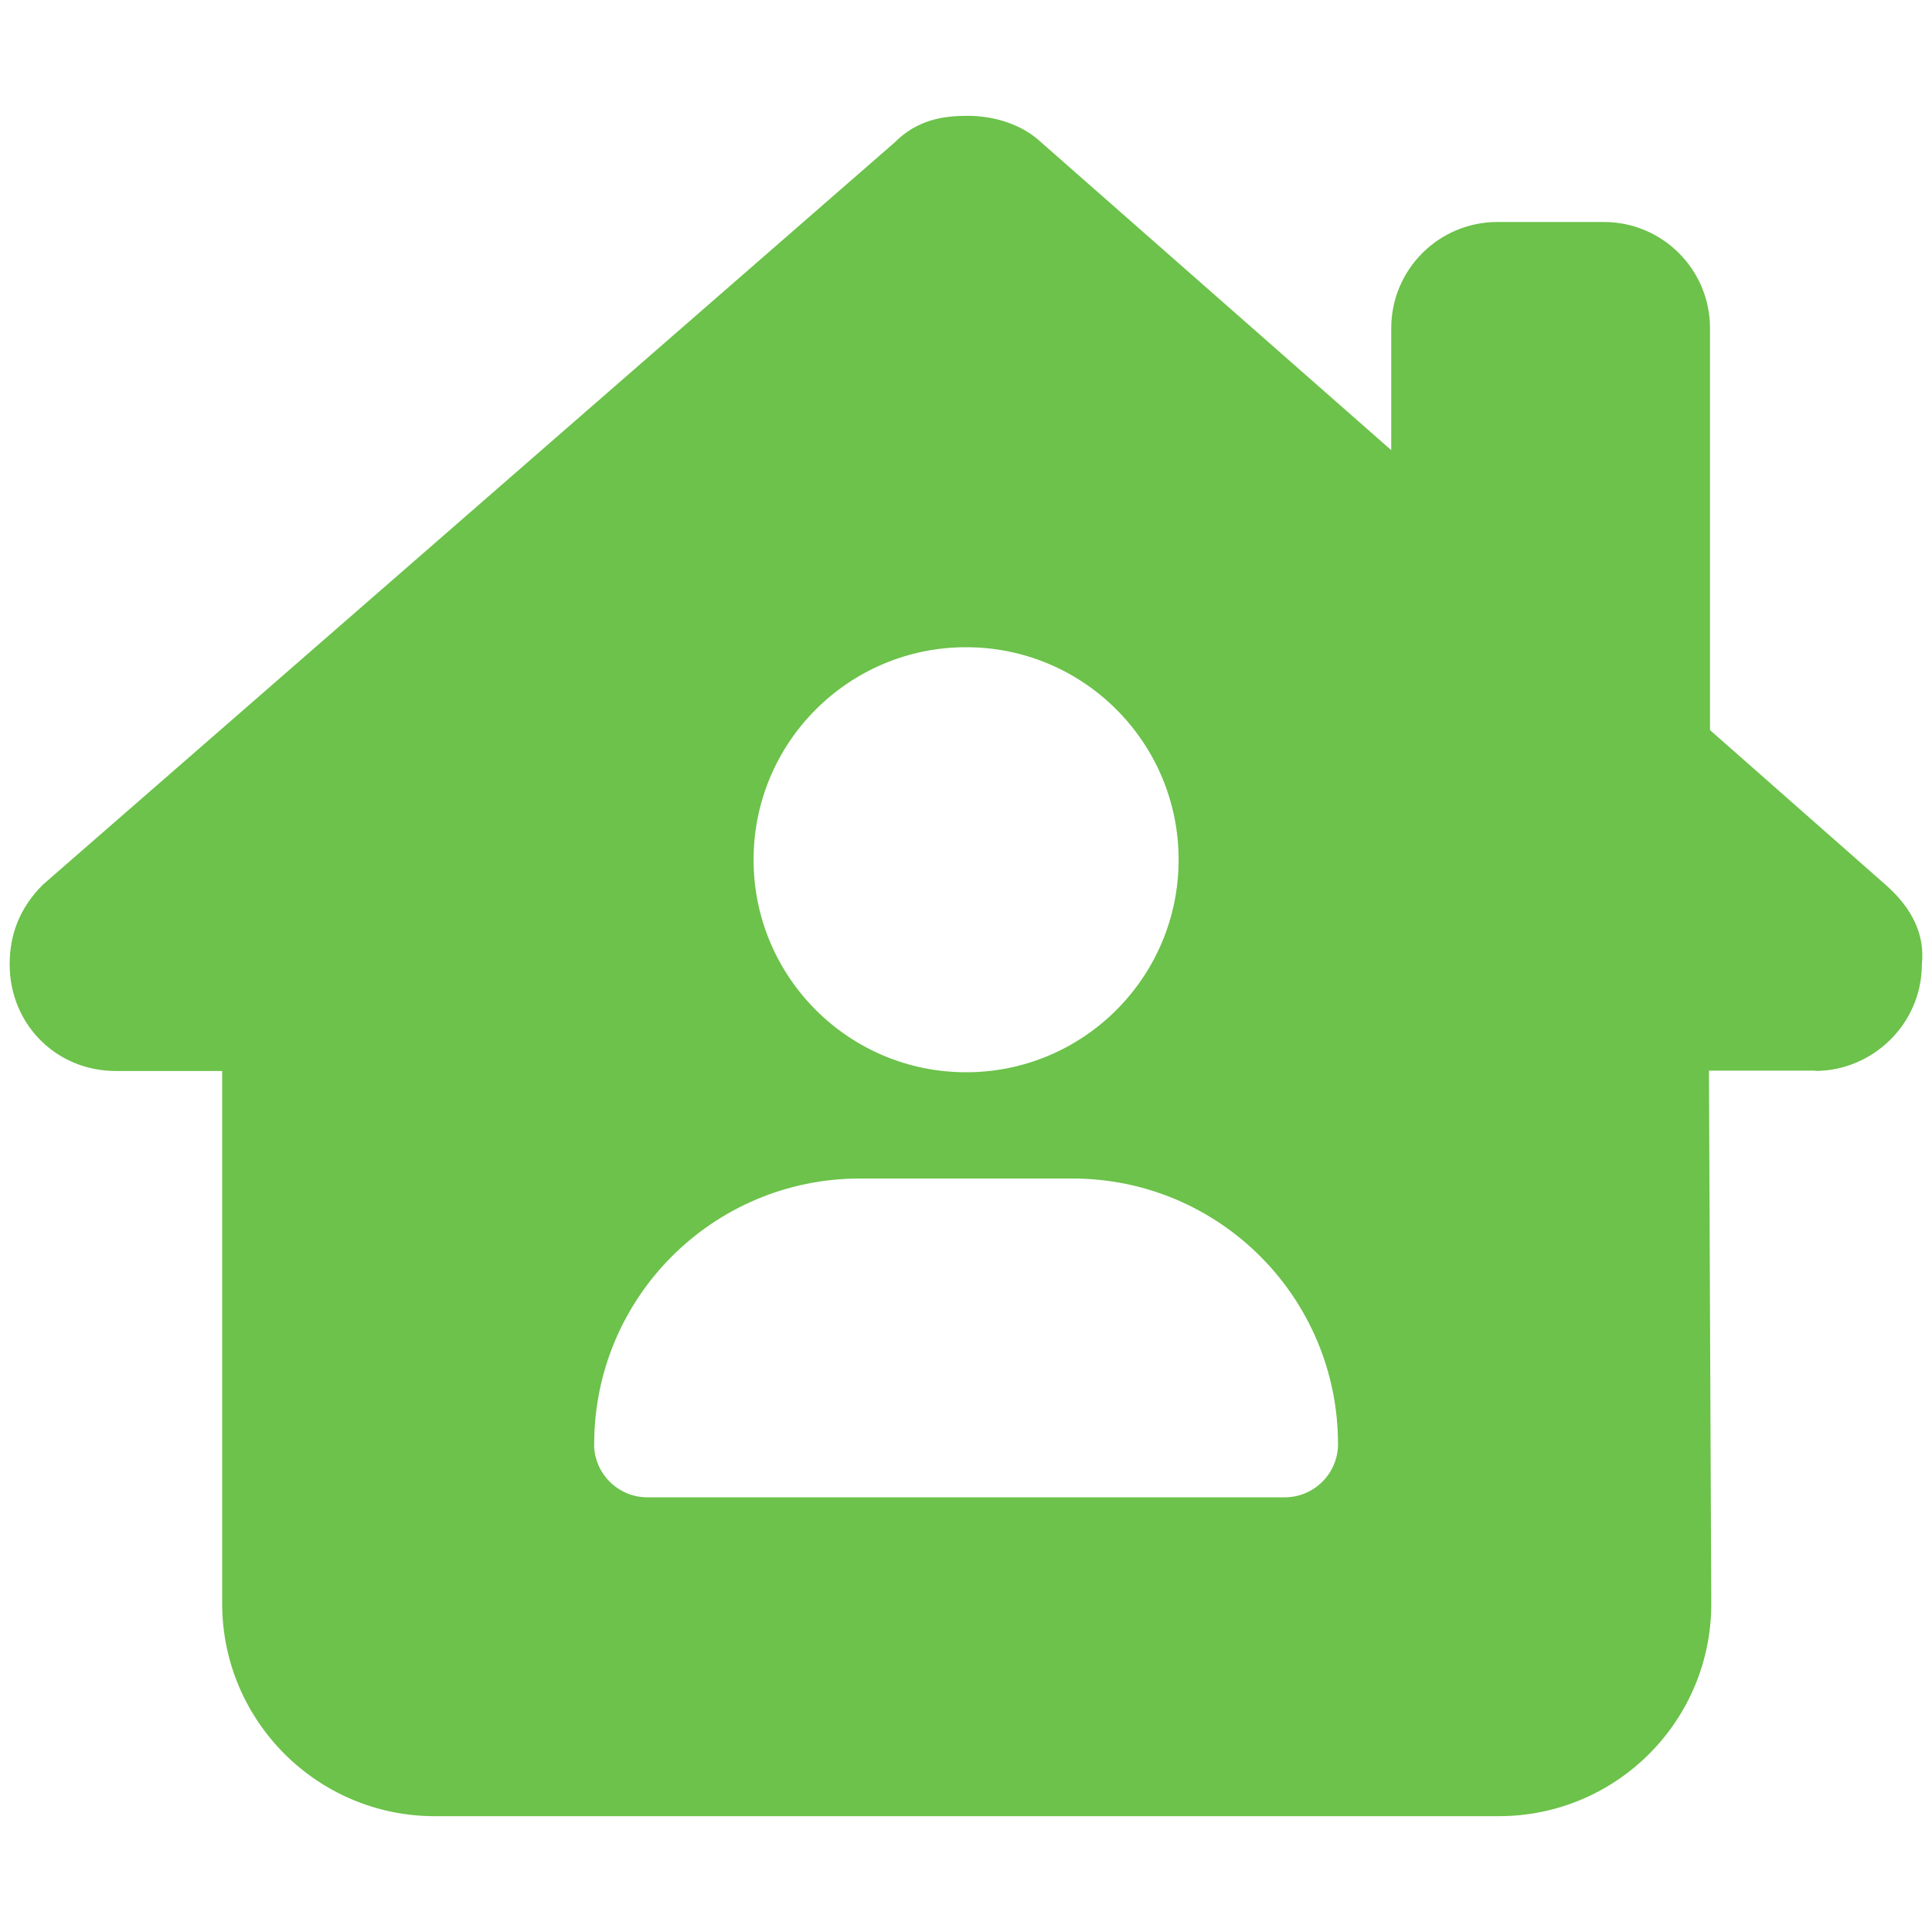 <?xml version="1.0" encoding="UTF-8"?>
<svg id="Layer_1" data-name="Layer 1" xmlns="http://www.w3.org/2000/svg" viewBox="0 0 200 200">
  <defs>
    <style>
      .cls-1 {
        fill: #6cc24a;
      }
    </style>
  </defs>
  <path class="cls-1" d="M187.95,110.86c5.84,0,11-4.81,11-11.04.34-3.09-1.03-5.84-3.78-8.25l-18.15-15.99v-41.6c0-6.08-4.92-11-11-11h-11c-6.08,0-11,4.92-11,11v12.62L107.4,14.4c-2.06-1.72-4.81-2.41-7.22-2.41s-5.16.34-7.56,2.75L4.44,91.58c-2.41,2.41-3.44,5.16-3.44,8.25,0,6.19,4.81,11.04,11,11.04h11v55.14c0,12.14,9.87,22,22,22h110.15c12.2,0,22.07-9.9,22-22.11l-.24-55.07h11l.03.03ZM100.01,67c12.15,0,22,9.85,22,22s-9.85,22-22,22-22-9.85-22-22,9.85-22,22-22ZM61.51,149.5c0-15.2,12.31-27.5,27.5-27.5h22c15.2,0,27.5,12.31,27.5,27.5,0,3.03-2.48,5.5-5.5,5.5h-66.01c-3.03,0-5.5-2.48-5.5-5.5Z"/>
</svg>